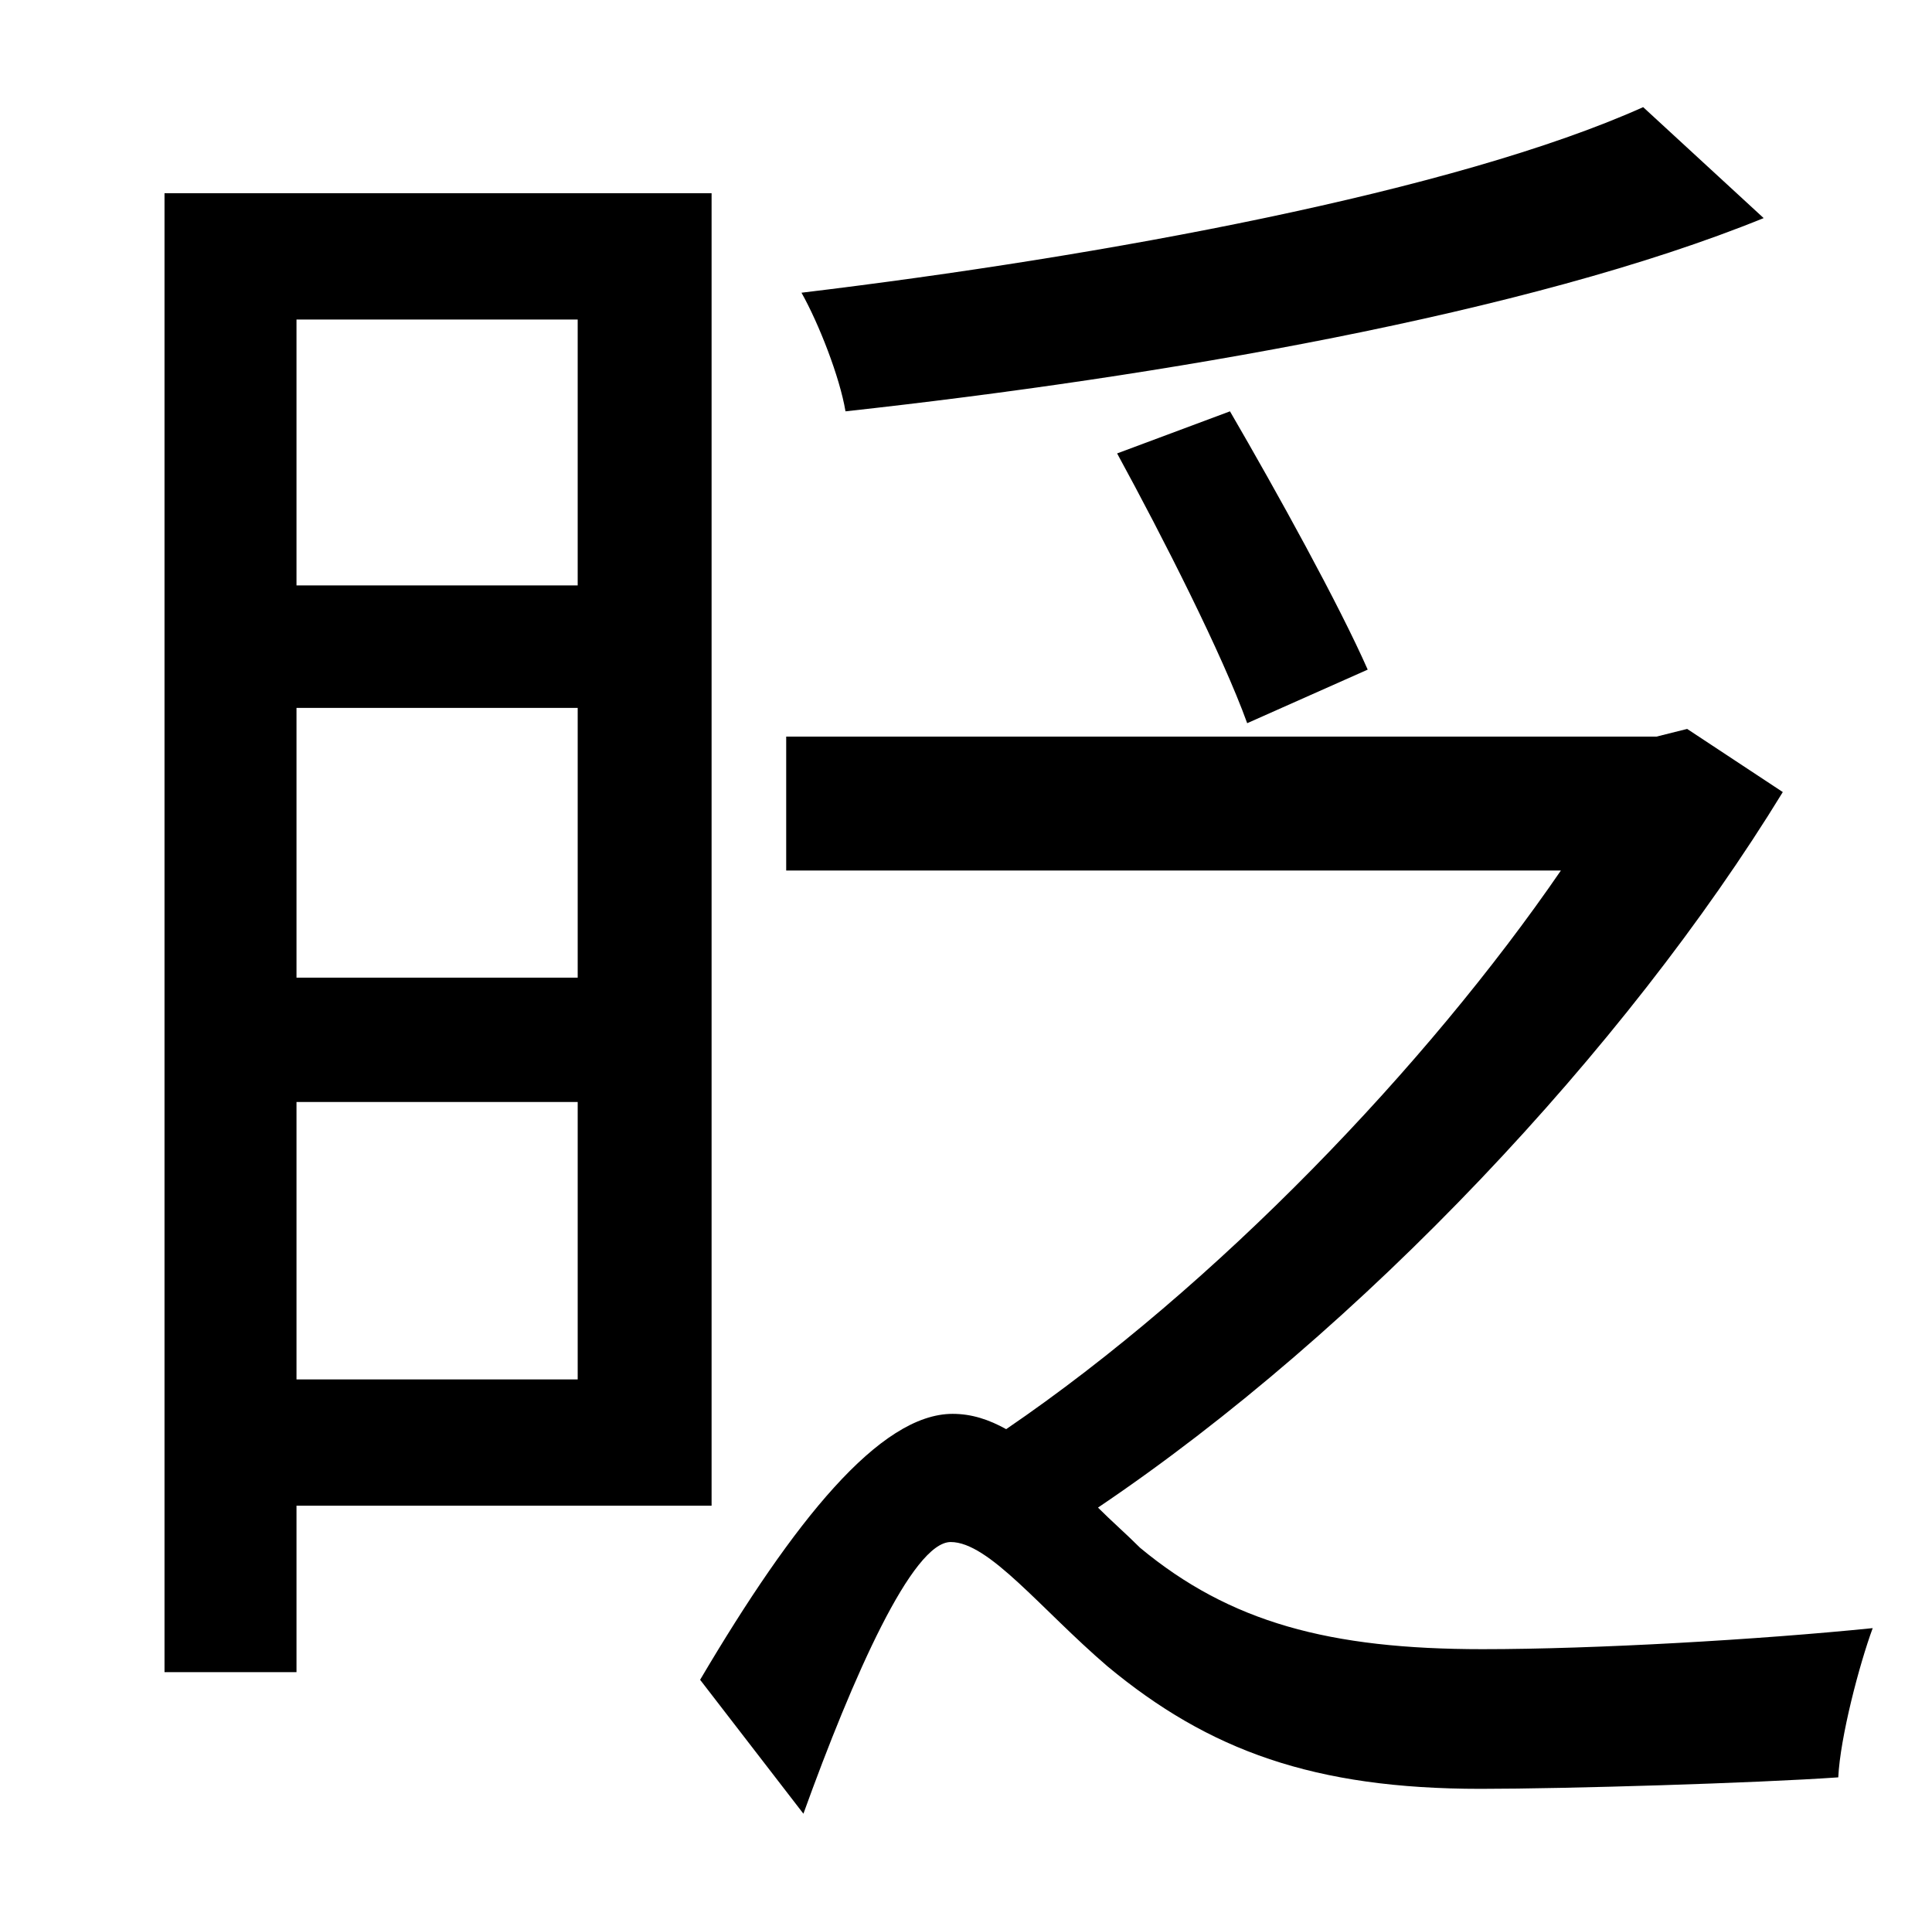 <?xml version="1.0" standalone="no"?>
<!DOCTYPE svg PUBLIC "-//W3C//DTD SVG 1.1//EN" "http://www.w3.org/Graphics/SVG/1.1/DTD/svg11.dtd" >
<svg xmlns="http://www.w3.org/2000/svg" xmlns:xlink="http://www.w3.org/1999/xlink" version="1.1" viewBox="-10 0 1010 1000">
   <path fill="currentColor"
d="M849 56l63 58c-123 50 -316 83 -480 101c-3 -18 -14 -46 -23 -62c158 -19 342 -53 440 -97zM705 350l-63 28c-13 -36 -44 -97 -68 -141l59 -22c25 43 57 101 72 135zM292 167h-147v139h147v-139zM145 511h147v-141h-147v141zM145 721h147v-145h-147v145zM362 787h-217v87
h-69v-773h286v686zM872 381l50 33c-82 134 -220 281 -358 374c7 7 15 14 22 21c47 39 99 53 179 53c59 0 145 -5 204 -11c-7 19 -17 57 -18 78c-43 3 -142 6 -187 6c-87 0 -142 -20 -195 -64c-35 -30 -62 -65 -82 -65s-51 70 -77 142l-54 -70c49 -83 94 -139 132 -139
c10 0 19 3 28 8c110 -75 220 -190 290 -292h-405v-70h455z" />
</svg>
